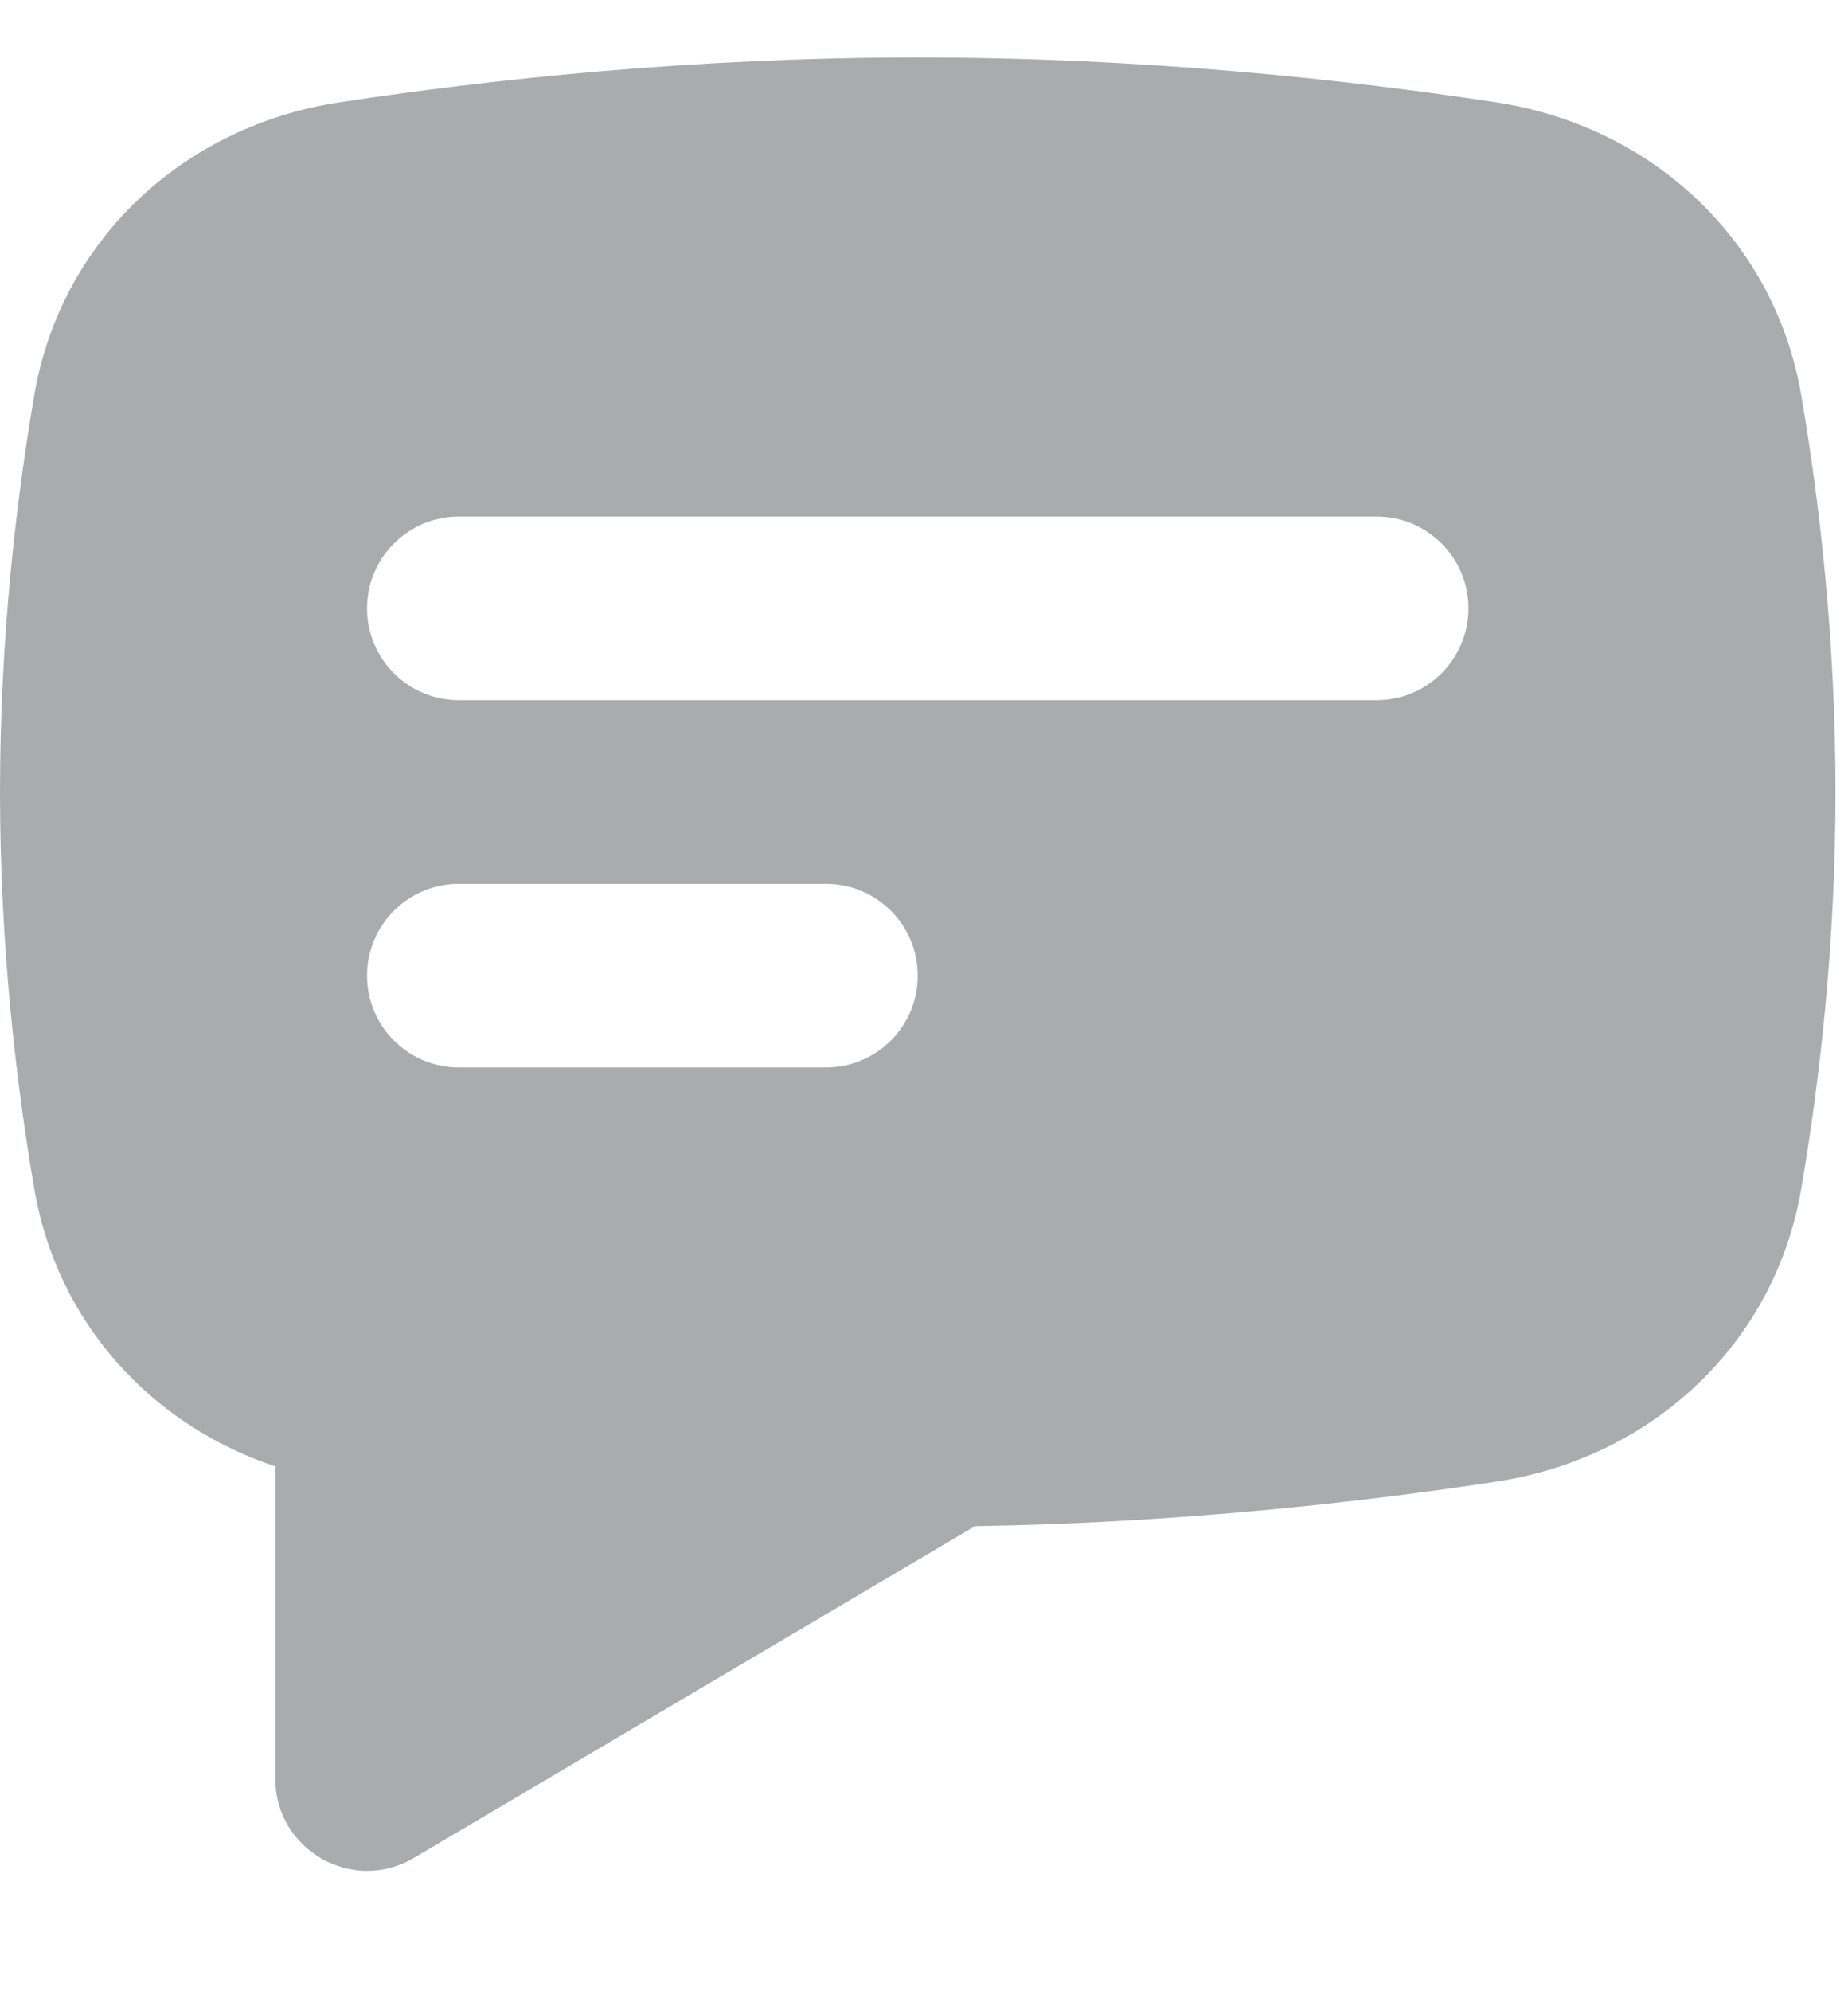<svg width="13" height="14" viewBox="0 0 13 14" fill="none" xmlns="http://www.w3.org/2000/svg">
  <path fill-rule="evenodd" clip-rule="evenodd" d="M0.242 2.773C0.43 1.685 1.294 0.886 2.385 0.72C3.431 0.56 4.865 0.404 6.456 0.404C8.047 0.404 9.481 0.56 10.527 0.72C11.618 0.886 12.482 1.685 12.67 2.773C12.8 3.531 12.912 4.494 12.912 5.568C12.912 6.643 12.8 7.606 12.67 8.364C12.482 9.452 11.618 10.251 10.527 10.417C9.57 10.563 8.288 10.707 6.859 10.73L2.911 13.063C2.48 13.317 1.937 13.007 1.937 12.507V10.31C1.063 10.019 0.403 9.298 0.242 8.364C0.112 7.606 2.28882e-05 6.643 2.28882e-05 5.568C2.28882e-05 4.494 0.112 3.531 0.242 2.773ZM2.582 4.277C2.582 3.921 2.871 3.632 3.228 3.632H9.684C10.041 3.632 10.33 3.921 10.33 4.277C10.33 4.634 10.041 4.923 9.684 4.923H3.228C2.871 4.923 2.582 4.634 2.582 4.277ZM2.582 6.86C2.582 6.503 2.871 6.214 3.228 6.214H5.81C6.167 6.214 6.456 6.503 6.456 6.86C6.456 7.216 6.167 7.505 5.81 7.505H3.228C2.871 7.505 2.582 7.216 2.582 6.86Z" fill="#A9ABAD"/>
</svg>
